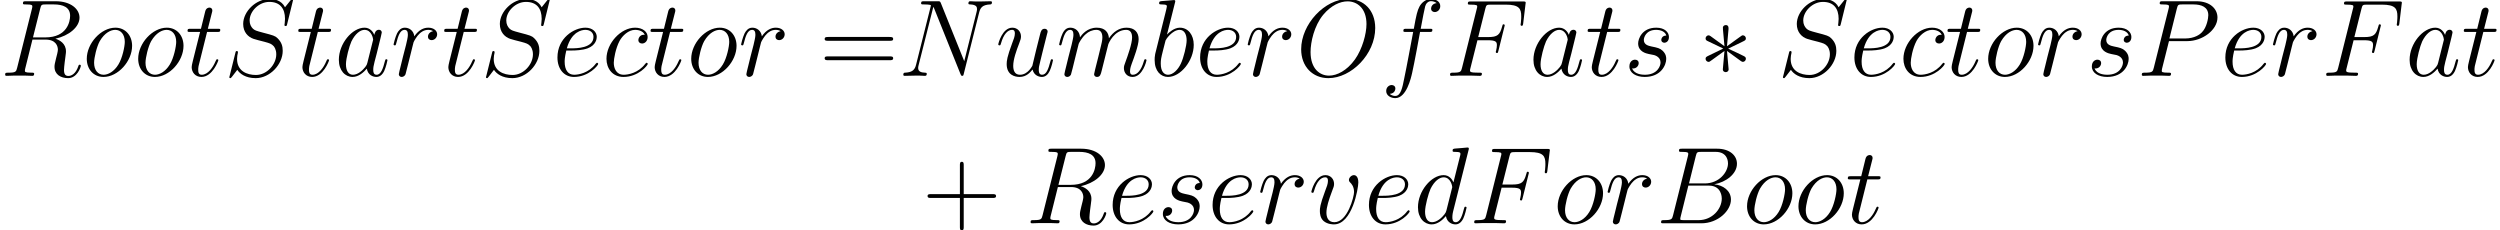 <?xml version='1.0' encoding='UTF-8'?>
<!-- This file was generated by dvisvgm 2.1.3 -->
<svg height='43.556pt' version='1.1' viewBox='87.519 31.924 472.963 43.556' width='472.963pt' xmlns='http://www.w3.org/2000/svg' xmlns:xlink='http://www.w3.org/1999/xlink'>
<defs>
<path d='M5.682 -8.823C5.703 -9.112 5.703 -9.608 5.166 -9.608C4.835 -9.608 4.566 -9.339 4.628 -9.071V-8.802L4.918 -5.6L2.273 -7.521C2.087 -7.624 2.046 -7.666 1.901 -7.666C1.612 -7.666 1.343 -7.377 1.343 -7.087C1.343 -6.757 1.55 -6.674 1.756 -6.571L4.69 -5.166L1.839 -3.781C1.508 -3.616 1.343 -3.533 1.343 -3.223S1.612 -2.645 1.901 -2.645C2.046 -2.645 2.087 -2.645 2.603 -3.037L4.918 -4.711L4.608 -1.24C4.608 -0.806 4.98 -0.703 5.145 -0.703C5.393 -0.703 5.703 -0.847 5.703 -1.24L5.393 -4.711L8.038 -2.789C8.224 -2.686 8.265 -2.645 8.41 -2.645C8.699 -2.645 8.968 -2.934 8.968 -3.223C8.968 -3.533 8.782 -3.637 8.534 -3.761C7.294 -4.38 7.253 -4.38 5.62 -5.145L8.472 -6.529C8.802 -6.695 8.968 -6.777 8.968 -7.087S8.699 -7.666 8.41 -7.666C8.265 -7.666 8.224 -7.666 7.707 -7.273L5.393 -5.6L5.682 -8.823Z' id='g0-3'/>
<path d='M7.79 -4.794H13.265C13.555 -4.794 13.906 -4.794 13.906 -5.145C13.906 -5.517 13.575 -5.517 13.265 -5.517H7.79V-10.992C7.79 -11.282 7.79 -11.633 7.439 -11.633C7.067 -11.633 7.067 -11.302 7.067 -10.992V-5.517H1.591C1.302 -5.517 0.95 -5.517 0.95 -5.166C0.95 -4.794 1.281 -4.794 1.591 -4.794H7.067V0.682C7.067 0.971 7.067 1.322 7.418 1.322C7.79 1.322 7.79 0.992 7.79 0.682V-4.794Z' id='g2-43'/>
<path d='M13.286 -6.633C13.596 -6.633 13.906 -6.633 13.906 -6.984C13.906 -7.356 13.555 -7.356 13.203 -7.356H1.653C1.302 -7.356 0.95 -7.356 0.95 -6.984C0.95 -6.633 1.26 -6.633 1.57 -6.633H13.286ZM13.203 -2.955C13.555 -2.955 13.906 -2.955 13.906 -3.327C13.906 -3.678 13.596 -3.678 13.286 -3.678H1.57C1.26 -3.678 0.95 -3.678 0.95 -3.327C0.95 -2.955 1.302 -2.955 1.653 -2.955H13.203Z' id='g2-61'/>
<path d='M7.562 -12.707C7.748 -13.472 7.831 -13.513 8.637 -13.513H11.323C13.658 -13.513 13.658 -11.53 13.658 -11.344C13.658 -9.67 11.984 -7.542 9.257 -7.542H6.281L7.562 -12.707ZM11.054 -7.377C13.307 -7.79 15.352 -9.36 15.352 -11.261C15.352 -12.873 13.927 -14.113 11.592 -14.113H4.959C4.566 -14.113 4.38 -14.113 4.38 -13.72C4.38 -13.513 4.566 -13.513 4.876 -13.513C6.137 -13.513 6.137 -13.348 6.137 -13.121C6.137 -13.079 6.137 -12.955 6.054 -12.646L3.265 -1.529C3.079 -0.806 3.037 -0.599 1.591 -0.599C1.198 -0.599 0.992 -0.599 0.992 -0.227C0.992 0 1.116 0 1.529 0H8.616C11.778 0 14.216 -2.397 14.216 -4.484C14.216 -6.178 12.728 -7.211 11.054 -7.377ZM8.12 -0.599H5.331C5.042 -0.599 5 -0.599 4.876 -0.62C4.649 -0.641 4.628 -0.682 4.628 -0.847C4.628 -0.992 4.67 -1.116 4.711 -1.302L6.157 -7.129H10.042C12.48 -7.129 12.48 -4.856 12.48 -4.69C12.48 -2.707 10.682 -0.599 8.12 -0.599Z' id='g1-66'/>
<path d='M6.137 -6.736H8.12C9.691 -6.736 9.815 -6.385 9.815 -5.786C9.815 -5.517 9.773 -5.228 9.67 -4.773C9.629 -4.69 9.608 -4.587 9.608 -4.546C9.608 -4.401 9.691 -4.318 9.835 -4.318C10.001 -4.318 10.021 -4.401 10.104 -4.732L11.302 -9.546C11.302 -9.629 11.24 -9.753 11.096 -9.753C10.91 -9.753 10.889 -9.67 10.806 -9.319C10.373 -7.769 9.959 -7.335 8.162 -7.335H6.281L7.624 -12.687C7.81 -13.41 7.852 -13.472 8.699 -13.472H11.468C14.05 -13.472 14.422 -12.707 14.422 -11.24C14.422 -11.116 14.422 -10.662 14.361 -10.125C14.34 -10.042 14.299 -9.773 14.299 -9.691C14.299 -9.525 14.402 -9.463 14.526 -9.463C14.67 -9.463 14.753 -9.546 14.794 -9.918L15.228 -13.534C15.228 -13.596 15.27 -13.803 15.27 -13.844C15.27 -14.071 15.084 -14.071 14.712 -14.071H4.918C4.525 -14.071 4.318 -14.071 4.318 -13.699C4.318 -13.472 4.463 -13.472 4.814 -13.472C6.095 -13.472 6.095 -13.327 6.095 -13.1C6.095 -12.997 6.075 -12.914 6.013 -12.687L3.223 -1.529C3.037 -0.806 2.996 -0.599 1.55 -0.599C1.157 -0.599 0.95 -0.599 0.95 -0.227C0.95 0 1.136 0 1.26 0C1.653 0 2.066 -0.041 2.459 -0.041H5.145C5.6 -0.041 6.095 0 6.55 0C6.736 0 6.984 0 6.984 -0.372C6.984 -0.599 6.86 -0.599 6.405 -0.599C4.773 -0.599 4.732 -0.744 4.732 -1.054C4.732 -1.157 4.773 -1.322 4.814 -1.467L6.137 -6.736Z' id='g1-70'/>
<path d='M15.29 -11.943C15.518 -12.831 15.848 -13.451 17.419 -13.513C17.48 -13.513 17.728 -13.534 17.728 -13.885C17.728 -14.113 17.543 -14.113 17.46 -14.113C17.047 -14.113 15.993 -14.071 15.579 -14.071H14.588C14.299 -14.071 13.927 -14.113 13.637 -14.113C13.513 -14.113 13.265 -14.113 13.265 -13.72C13.265 -13.513 13.431 -13.513 13.575 -13.513C14.815 -13.472 14.898 -12.997 14.898 -12.625C14.898 -12.439 14.877 -12.377 14.815 -12.088L12.48 -2.769L8.058 -13.761C7.914 -14.092 7.893 -14.113 7.439 -14.113H4.918C4.504 -14.113 4.318 -14.113 4.318 -13.72C4.318 -13.513 4.463 -13.513 4.856 -13.513C4.959 -13.513 6.178 -13.513 6.178 -13.327C6.178 -13.286 6.137 -13.121 6.116 -13.059L3.368 -2.108C3.12 -1.095 2.624 -0.661 1.26 -0.599C1.157 -0.599 0.95 -0.579 0.95 -0.207C0.95 0 1.157 0 1.219 0C1.632 0 2.686 -0.041 3.099 -0.041H4.091C4.38 -0.041 4.732 0 5.021 0C5.166 0 5.393 0 5.393 -0.393C5.393 -0.579 5.186 -0.599 5.104 -0.599C4.422 -0.62 3.761 -0.744 3.761 -1.488C3.761 -1.653 3.802 -1.839 3.843 -2.004L6.633 -13.059C6.757 -12.852 6.757 -12.811 6.839 -12.625L11.757 -0.372C11.86 -0.124 11.902 0 12.088 0C12.294 0 12.315 -0.062 12.398 -0.413L15.29 -11.943Z' id='g1-78'/>
<path d='M15.001 -9.05C15.001 -12.46 12.769 -14.546 9.877 -14.546C5.455 -14.546 0.992 -9.794 0.992 -5.021C0.992 -1.777 3.141 0.434 6.137 0.434C10.476 0.434 15.001 -4.091 15.001 -9.05ZM6.261 -0.041C4.566 -0.041 2.769 -1.281 2.769 -4.504C2.769 -6.385 3.451 -9.463 5.145 -11.53C6.653 -13.348 8.389 -14.092 9.773 -14.092C11.592 -14.092 13.348 -12.769 13.348 -9.794C13.348 -7.955 12.563 -5.083 11.178 -3.12C9.67 -1.012 7.79 -0.041 6.261 -0.041Z' id='g1-79'/>
<path d='M6.116 -6.571H9.587C12.439 -6.571 15.29 -8.678 15.29 -11.034C15.29 -12.646 13.927 -14.113 11.323 -14.113H4.938C4.546 -14.113 4.36 -14.113 4.36 -13.72C4.36 -13.513 4.546 -13.513 4.856 -13.513C6.116 -13.513 6.116 -13.348 6.116 -13.121C6.116 -13.079 6.116 -12.955 6.033 -12.646L3.244 -1.529C3.058 -0.806 3.017 -0.599 1.57 -0.599C1.178 -0.599 0.971 -0.599 0.971 -0.227C0.971 0 1.157 0 1.281 0C1.674 0 2.087 -0.041 2.479 -0.041H4.897C5.29 -0.041 5.724 0 6.116 0C6.281 0 6.509 0 6.509 -0.393C6.509 -0.599 6.323 -0.599 6.013 -0.599C4.773 -0.599 4.752 -0.744 4.752 -0.95C4.752 -1.054 4.773 -1.198 4.794 -1.302L6.116 -6.571ZM7.604 -12.707C7.79 -13.472 7.872 -13.513 8.678 -13.513H10.724C12.274 -13.513 13.555 -13.017 13.555 -11.468C13.555 -10.931 13.286 -9.174 12.335 -8.224C11.984 -7.852 10.992 -7.067 9.112 -7.067H6.199L7.604 -12.707Z' id='g1-80'/>
<path d='M7.604 -12.707C7.79 -13.472 7.872 -13.513 8.678 -13.513H10.166C11.943 -13.513 13.265 -12.976 13.265 -11.364C13.265 -10.311 12.728 -7.273 8.575 -7.273H6.24L7.604 -12.707ZM10.476 -7.025C13.038 -7.583 15.042 -9.236 15.042 -11.013C15.042 -12.625 13.41 -14.113 10.538 -14.113H4.938C4.525 -14.113 4.339 -14.113 4.339 -13.72C4.339 -13.513 4.484 -13.513 4.876 -13.513C6.116 -13.513 6.116 -13.348 6.116 -13.121C6.116 -13.079 6.116 -12.955 6.033 -12.646L3.244 -1.529C3.058 -0.806 3.017 -0.599 1.591 -0.599C1.116 -0.599 0.971 -0.599 0.971 -0.207C0.971 0 1.198 0 1.26 0C1.632 0 2.066 -0.041 2.459 -0.041H4.897C5.269 -0.041 5.703 0 6.075 0C6.24 0 6.467 0 6.467 -0.393C6.467 -0.599 6.281 -0.599 5.971 -0.599C4.711 -0.599 4.711 -0.765 4.711 -0.971C4.711 -0.992 4.711 -1.136 4.752 -1.302L6.137 -6.86H8.616C10.579 -6.86 10.951 -5.62 10.951 -4.938C10.951 -4.628 10.745 -3.823 10.6 -3.285C10.373 -2.335 10.311 -2.108 10.311 -1.715C10.311 -0.248 11.509 0.434 12.893 0.434C14.567 0.434 15.29 -1.612 15.29 -1.901C15.29 -2.046 15.187 -2.108 15.063 -2.108C14.898 -2.108 14.856 -1.984 14.815 -1.818C14.319 -0.351 13.472 0.021 12.955 0.021S12.108 -0.207 12.108 -1.136C12.108 -1.632 12.356 -3.513 12.377 -3.616C12.48 -4.38 12.48 -4.463 12.48 -4.628C12.48 -6.137 11.261 -6.777 10.476 -7.025Z' id='g1-82'/>
<path d='M13.121 -14.361C13.121 -14.546 12.976 -14.546 12.935 -14.546C12.852 -14.546 12.831 -14.526 12.584 -14.216C12.46 -14.071 11.612 -12.997 11.592 -12.976C10.91 -14.319 9.546 -14.546 8.678 -14.546C6.054 -14.546 3.678 -12.15 3.678 -9.815C3.678 -8.265 4.608 -7.356 5.62 -7.005C5.847 -6.922 7.067 -6.591 7.686 -6.447C8.74 -6.157 9.009 -6.075 9.443 -5.62C9.525 -5.517 9.939 -5.042 9.939 -4.071C9.939 -2.149 8.162 -0.165 6.095 -0.165C4.401 -0.165 2.521 -0.888 2.521 -3.203C2.521 -3.595 2.603 -4.091 2.665 -4.298C2.665 -4.36 2.686 -4.463 2.686 -4.504C2.686 -4.587 2.645 -4.69 2.479 -4.69C2.294 -4.69 2.273 -4.649 2.19 -4.298L1.136 -0.062C1.136 -0.041 1.054 0.227 1.054 0.248C1.054 0.434 1.219 0.434 1.26 0.434C1.343 0.434 1.364 0.413 1.612 0.103L2.562 -1.136C3.058 -0.393 4.133 0.434 6.054 0.434C8.72 0.434 11.158 -2.149 11.158 -4.732C11.158 -5.6 10.951 -6.364 10.166 -7.129C9.732 -7.562 9.36 -7.666 7.459 -8.162C6.075 -8.534 5.889 -8.596 5.517 -8.926C5.166 -9.277 4.897 -9.773 4.897 -10.476C4.897 -12.211 6.653 -13.989 8.616 -13.989C10.641 -13.989 11.592 -12.749 11.592 -10.786C11.592 -10.249 11.488 -9.691 11.488 -9.608C11.488 -9.422 11.654 -9.422 11.716 -9.422C11.902 -9.422 11.922 -9.484 12.005 -9.815L13.121 -14.361Z' id='g1-83'/>
<path d='M6.219 -2.459C6.116 -2.108 6.116 -2.066 5.827 -1.674C5.372 -1.095 4.463 -0.207 3.492 -0.207C2.645 -0.207 2.17 -0.971 2.17 -2.19C2.17 -3.327 2.81 -5.641 3.203 -6.509C3.905 -7.955 4.876 -8.699 5.682 -8.699C7.046 -8.699 7.315 -7.005 7.315 -6.839C7.315 -6.819 7.253 -6.55 7.232 -6.509L6.219 -2.459ZM7.542 -7.748C7.315 -8.286 6.757 -9.112 5.682 -9.112C3.347 -9.112 0.827 -6.095 0.827 -3.037C0.827 -0.992 2.025 0.207 3.43 0.207C4.566 0.207 5.538 -0.682 6.116 -1.364C6.323 -0.145 7.294 0.207 7.914 0.207S9.03 -0.165 9.401 -0.909C9.732 -1.612 10.021 -2.872 10.021 -2.955C10.021 -3.058 9.939 -3.141 9.815 -3.141C9.629 -3.141 9.608 -3.037 9.525 -2.727C9.215 -1.508 8.823 -0.207 7.976 -0.207C7.377 -0.207 7.335 -0.744 7.335 -1.157C7.335 -1.632 7.397 -1.86 7.583 -2.665C7.728 -3.182 7.831 -3.637 7.996 -4.236C8.761 -7.335 8.947 -8.079 8.947 -8.203C8.947 -8.492 8.72 -8.72 8.41 -8.72C7.748 -8.72 7.583 -7.996 7.542 -7.748Z' id='g1-97'/>
<path d='M4.773 -13.823C4.794 -13.906 4.835 -14.03 4.835 -14.133C4.835 -14.34 4.628 -14.34 4.587 -14.34C4.566 -14.34 3.823 -14.278 3.451 -14.236C3.099 -14.216 2.789 -14.175 2.418 -14.154C1.922 -14.113 1.777 -14.092 1.777 -13.72C1.777 -13.513 1.984 -13.513 2.19 -13.513C3.244 -13.513 3.244 -13.327 3.244 -13.121C3.244 -12.976 3.079 -12.377 2.996 -12.005L2.5 -10.021C2.294 -9.195 1.116 -4.504 1.033 -4.133C0.93 -3.616 0.93 -3.265 0.93 -2.996C0.93 -0.888 2.108 0.207 3.451 0.207C5.847 0.207 8.327 -2.872 8.327 -5.868C8.327 -7.769 7.253 -9.112 5.703 -9.112C4.628 -9.112 3.657 -8.224 3.265 -7.81L4.773 -13.823ZM3.471 -0.207C2.81 -0.207 2.087 -0.703 2.087 -2.314C2.087 -2.996 2.149 -3.389 2.521 -4.835C2.583 -5.104 2.913 -6.426 2.996 -6.695C3.037 -6.86 4.256 -8.699 5.662 -8.699C6.571 -8.699 6.984 -7.79 6.984 -6.715C6.984 -5.724 6.405 -3.389 5.889 -2.314C5.372 -1.198 4.422 -0.207 3.471 -0.207Z' id='g1-98'/>
<path d='M8.079 -7.769C7.686 -7.769 7.5 -7.769 7.211 -7.521C7.087 -7.418 6.86 -7.108 6.86 -6.777C6.86 -6.364 7.17 -6.116 7.562 -6.116C8.058 -6.116 8.616 -6.529 8.616 -7.356C8.616 -8.348 7.666 -9.112 6.24 -9.112C3.533 -9.112 0.827 -6.157 0.827 -3.223C0.827 -1.426 1.942 0.207 4.05 0.207C6.86 0.207 8.637 -1.984 8.637 -2.252C8.637 -2.376 8.513 -2.479 8.43 -2.479C8.368 -2.479 8.348 -2.459 8.162 -2.273C6.839 -0.517 4.876 -0.207 4.091 -0.207C2.665 -0.207 2.211 -1.446 2.211 -2.479C2.211 -3.203 2.562 -5.207 3.306 -6.612C3.843 -7.583 4.959 -8.699 6.261 -8.699C6.529 -8.699 7.666 -8.658 8.079 -7.769Z' id='g1-99'/>
<path d='M10.393 -13.823C10.414 -13.906 10.455 -14.03 10.455 -14.133C10.455 -14.34 10.249 -14.34 10.207 -14.34C10.187 -14.34 9.174 -14.257 9.071 -14.236C8.72 -14.216 8.41 -14.175 8.038 -14.154C7.521 -14.113 7.377 -14.092 7.377 -13.72C7.377 -13.513 7.542 -13.513 7.831 -13.513C8.844 -13.513 8.864 -13.327 8.864 -13.121C8.864 -12.997 8.823 -12.831 8.802 -12.769L7.542 -7.748C7.315 -8.286 6.757 -9.112 5.682 -9.112C3.347 -9.112 0.827 -6.095 0.827 -3.037C0.827 -0.992 2.025 0.207 3.43 0.207C4.566 0.207 5.538 -0.682 6.116 -1.364C6.323 -0.145 7.294 0.207 7.914 0.207S9.03 -0.165 9.401 -0.909C9.732 -1.612 10.021 -2.872 10.021 -2.955C10.021 -3.058 9.939 -3.141 9.815 -3.141C9.629 -3.141 9.608 -3.037 9.525 -2.727C9.215 -1.508 8.823 -0.207 7.976 -0.207C7.377 -0.207 7.335 -0.744 7.335 -1.157C7.335 -1.24 7.335 -1.674 7.48 -2.252L10.393 -13.823ZM6.219 -2.459C6.116 -2.108 6.116 -2.066 5.827 -1.674C5.372 -1.095 4.463 -0.207 3.492 -0.207C2.645 -0.207 2.17 -0.971 2.17 -2.19C2.17 -3.327 2.81 -5.641 3.203 -6.509C3.905 -7.955 4.876 -8.699 5.682 -8.699C7.046 -8.699 7.315 -7.005 7.315 -6.839C7.315 -6.819 7.253 -6.55 7.232 -6.509L6.219 -2.459Z' id='g1-100'/>
<path d='M3.699 -4.794C4.256 -4.794 5.662 -4.835 6.653 -5.207C8.224 -5.806 8.368 -7.005 8.368 -7.377C8.368 -8.286 7.583 -9.112 6.219 -9.112C4.05 -9.112 0.93 -7.149 0.93 -3.471C0.93 -1.302 2.17 0.207 4.05 0.207C6.86 0.207 8.637 -1.984 8.637 -2.252C8.637 -2.376 8.513 -2.479 8.43 -2.479C8.368 -2.479 8.348 -2.459 8.162 -2.273C6.839 -0.517 4.876 -0.207 4.091 -0.207C2.913 -0.207 2.294 -1.136 2.294 -2.665C2.294 -2.955 2.294 -3.471 2.603 -4.794H3.699ZM2.707 -5.207C3.595 -8.389 5.558 -8.699 6.219 -8.699C7.129 -8.699 7.748 -8.162 7.748 -7.377C7.748 -5.207 4.442 -5.207 3.575 -5.207H2.707Z' id='g1-101'/>
<path d='M9.215 -8.306C9.629 -8.306 9.794 -8.306 9.794 -8.699C9.794 -8.906 9.629 -8.906 9.257 -8.906H7.583C7.976 -11.034 8.265 -12.501 8.43 -13.162C8.554 -13.658 8.988 -14.133 9.525 -14.133C9.959 -14.133 10.393 -13.947 10.6 -13.761C9.794 -13.679 9.546 -13.079 9.546 -12.728C9.546 -12.315 9.856 -12.067 10.249 -12.067C10.662 -12.067 11.282 -12.418 11.282 -13.203C11.282 -14.071 10.414 -14.546 9.505 -14.546C8.616 -14.546 7.748 -13.885 7.335 -13.079C6.963 -12.356 6.757 -11.612 6.281 -8.906H4.897C4.504 -8.906 4.298 -8.906 4.298 -8.534C4.298 -8.306 4.422 -8.306 4.835 -8.306H6.157C5.786 -6.385 4.938 -1.715 4.463 0.496C4.112 2.294 3.802 3.802 2.769 3.802C2.707 3.802 2.108 3.802 1.736 3.409C2.789 3.327 2.789 2.418 2.789 2.397C2.789 1.984 2.479 1.736 2.087 1.736C1.674 1.736 1.054 2.087 1.054 2.872C1.054 3.761 1.963 4.215 2.769 4.215C4.876 4.215 5.744 0.434 5.971 -0.599C6.343 -2.19 7.356 -7.686 7.459 -8.306H9.215Z' id='g1-102'/>
<path d='M4.256 -6.054C4.298 -6.178 4.814 -7.211 5.579 -7.872C6.116 -8.368 6.819 -8.699 7.624 -8.699C8.451 -8.699 8.74 -8.079 8.74 -7.253C8.74 -7.129 8.74 -6.715 8.492 -5.744L7.976 -3.616C7.81 -2.996 7.418 -1.467 7.377 -1.24C7.294 -0.93 7.17 -0.393 7.17 -0.31C7.17 -0.021 7.397 0.207 7.707 0.207C8.327 0.207 8.43 -0.269 8.616 -1.012L9.856 -5.951C9.897 -6.116 10.972 -8.699 13.245 -8.699C14.071 -8.699 14.361 -8.079 14.361 -7.253C14.361 -6.095 13.555 -3.843 13.1 -2.603C12.914 -2.108 12.811 -1.839 12.811 -1.467C12.811 -0.537 13.451 0.207 14.443 0.207C16.365 0.207 17.088 -2.831 17.088 -2.955C17.088 -3.058 17.005 -3.141 16.881 -3.141C16.695 -3.141 16.675 -3.079 16.571 -2.727C16.096 -1.074 15.332 -0.207 14.505 -0.207C14.299 -0.207 13.968 -0.227 13.968 -0.888C13.968 -1.426 14.216 -2.087 14.299 -2.314C14.67 -3.306 15.6 -5.744 15.6 -6.943C15.6 -8.182 14.877 -9.112 13.307 -9.112C11.922 -9.112 10.806 -8.327 9.98 -7.108C9.918 -8.224 9.236 -9.112 7.686 -9.112C5.847 -9.112 4.876 -7.81 4.504 -7.294C4.442 -8.472 3.595 -9.112 2.686 -9.112C2.087 -9.112 1.612 -8.823 1.219 -8.038C0.847 -7.294 0.558 -6.033 0.558 -5.951S0.641 -5.765 0.785 -5.765C0.95 -5.765 0.971 -5.786 1.095 -6.261C1.405 -7.48 1.798 -8.699 2.624 -8.699C3.099 -8.699 3.265 -8.368 3.265 -7.748C3.265 -7.294 3.058 -6.488 2.913 -5.847L2.335 -3.616C2.252 -3.223 2.025 -2.294 1.922 -1.922C1.777 -1.384 1.55 -0.413 1.55 -0.31C1.55 -0.021 1.777 0.207 2.087 0.207C2.335 0.207 2.624 0.083 2.789 -0.227C2.831 -0.331 3.017 -1.054 3.12 -1.467L3.575 -3.327L4.256 -6.054Z' id='g1-109'/>
<path d='M9.422 -5.682C9.422 -7.645 8.141 -9.112 6.261 -9.112C3.533 -9.112 0.847 -6.137 0.847 -3.223C0.847 -1.26 2.128 0.207 4.009 0.207C6.757 0.207 9.422 -2.769 9.422 -5.682ZM4.029 -0.207C2.996 -0.207 2.232 -1.033 2.232 -2.479C2.232 -3.43 2.727 -5.538 3.306 -6.571C4.236 -8.162 5.393 -8.699 6.24 -8.699C7.253 -8.699 8.038 -7.872 8.038 -6.426C8.038 -5.6 7.604 -3.389 6.819 -2.128C5.971 -0.744 4.835 -0.207 4.029 -0.207Z' id='g1-111'/>
<path d='M8.038 -8.451C7.397 -8.327 7.067 -7.872 7.067 -7.418C7.067 -6.922 7.459 -6.757 7.748 -6.757C8.327 -6.757 8.802 -7.253 8.802 -7.872C8.802 -8.534 8.162 -9.112 7.129 -9.112C6.302 -9.112 5.352 -8.74 4.484 -7.48C4.339 -8.575 3.513 -9.112 2.686 -9.112C1.88 -9.112 1.467 -8.492 1.219 -8.038C0.868 -7.294 0.558 -6.054 0.558 -5.951C0.558 -5.868 0.641 -5.765 0.785 -5.765C0.95 -5.765 0.971 -5.786 1.095 -6.261C1.405 -7.5 1.798 -8.699 2.624 -8.699C3.12 -8.699 3.265 -8.348 3.265 -7.748C3.265 -7.294 3.058 -6.488 2.913 -5.847L2.335 -3.616C2.252 -3.223 2.025 -2.294 1.922 -1.922C1.777 -1.384 1.55 -0.413 1.55 -0.31C1.55 -0.021 1.777 0.207 2.087 0.207C2.314 0.207 2.707 0.062 2.831 -0.351C2.893 -0.517 3.657 -3.637 3.781 -4.112C3.885 -4.566 4.009 -5 4.112 -5.455C4.194 -5.744 4.277 -6.075 4.339 -6.343C4.401 -6.529 4.959 -7.542 5.476 -7.996C5.724 -8.224 6.261 -8.699 7.108 -8.699C7.439 -8.699 7.769 -8.637 8.038 -8.451Z' id='g1-114'/>
<path d='M4.711 -4.133C5.062 -4.071 5.62 -3.947 5.744 -3.926C6.013 -3.843 6.943 -3.513 6.943 -2.521C6.943 -1.88 6.364 -0.207 3.967 -0.207C3.533 -0.207 1.984 -0.269 1.57 -1.405C2.397 -1.302 2.81 -1.942 2.81 -2.397C2.81 -2.831 2.521 -3.058 2.108 -3.058C1.653 -3.058 1.054 -2.707 1.054 -1.777C1.054 -0.558 2.294 0.207 3.947 0.207C7.087 0.207 8.017 -2.108 8.017 -3.182C8.017 -3.492 8.017 -4.071 7.356 -4.732C6.839 -5.228 6.343 -5.331 5.228 -5.558C4.67 -5.682 3.781 -5.868 3.781 -6.798C3.781 -7.211 4.153 -8.699 6.116 -8.699C6.984 -8.699 7.831 -8.368 8.038 -7.624C7.129 -7.624 7.087 -6.839 7.087 -6.819C7.087 -6.385 7.48 -6.261 7.666 -6.261C7.955 -6.261 8.534 -6.488 8.534 -7.356S7.748 -9.112 6.137 -9.112C3.43 -9.112 2.707 -6.984 2.707 -6.137C2.707 -4.566 4.236 -4.236 4.711 -4.133Z' id='g1-115'/>
<path d='M4.153 -8.306H6.054C6.447 -8.306 6.653 -8.306 6.653 -8.678C6.653 -8.906 6.529 -8.906 6.116 -8.906H4.298L5.062 -11.922C5.145 -12.211 5.145 -12.253 5.145 -12.398C5.145 -12.728 4.876 -12.914 4.608 -12.914C4.442 -12.914 3.967 -12.852 3.802 -12.191L2.996 -8.906H1.054C0.641 -8.906 0.455 -8.906 0.455 -8.513C0.455 -8.306 0.599 -8.306 0.992 -8.306H2.831L1.467 -2.851C1.302 -2.128 1.24 -1.922 1.24 -1.653C1.24 -0.682 1.922 0.207 3.079 0.207C5.166 0.207 6.281 -2.81 6.281 -2.955C6.281 -3.079 6.199 -3.141 6.075 -3.141C6.033 -3.141 5.951 -3.141 5.909 -3.058C5.889 -3.037 5.868 -3.017 5.724 -2.686C5.29 -1.653 4.339 -0.207 3.141 -0.207C2.521 -0.207 2.479 -0.723 2.479 -1.178C2.479 -1.198 2.479 -1.591 2.541 -1.839L4.153 -8.306Z' id='g1-116'/>
<path d='M7.046 -1.198C7.315 -0.041 8.306 0.207 8.802 0.207C9.463 0.207 9.959 -0.227 10.29 -0.93C10.641 -1.674 10.91 -2.893 10.91 -2.955C10.91 -3.058 10.827 -3.141 10.703 -3.141C10.517 -3.141 10.497 -3.037 10.414 -2.727C10.042 -1.302 9.67 -0.207 8.844 -0.207C8.224 -0.207 8.224 -0.888 8.224 -1.157C8.224 -1.632 8.286 -1.839 8.492 -2.707C8.637 -3.265 8.782 -3.823 8.906 -4.401L9.753 -7.769C9.897 -8.286 9.897 -8.327 9.897 -8.389C9.897 -8.699 9.649 -8.906 9.339 -8.906C8.74 -8.906 8.596 -8.389 8.472 -7.872C8.265 -7.067 7.149 -2.624 7.005 -1.901C6.984 -1.901 6.178 -0.207 4.67 -0.207C3.595 -0.207 3.389 -1.136 3.389 -1.901C3.389 -3.079 3.967 -4.732 4.504 -6.116C4.752 -6.777 4.856 -7.046 4.856 -7.459C4.856 -8.348 4.215 -9.112 3.223 -9.112C1.322 -9.112 0.558 -6.116 0.558 -5.951C0.558 -5.868 0.641 -5.765 0.785 -5.765C0.971 -5.765 0.992 -5.847 1.074 -6.137C1.57 -7.914 2.376 -8.699 3.161 -8.699C3.368 -8.699 3.699 -8.678 3.699 -8.017C3.699 -7.48 3.471 -6.881 3.161 -6.095C2.252 -3.637 2.149 -2.851 2.149 -2.232C2.149 -0.124 3.74 0.207 4.587 0.207C5.909 0.207 6.633 -0.703 7.046 -1.198Z' id='g1-117'/>
<path d='M9.443 -7.728C9.443 -9.03 8.782 -9.112 8.616 -9.112C8.12 -9.112 7.666 -8.616 7.666 -8.203C7.666 -7.955 7.81 -7.81 7.893 -7.728C8.1 -7.542 8.637 -6.984 8.637 -5.909C8.637 -5.042 7.397 -0.207 4.918 -0.207C3.657 -0.207 3.409 -1.26 3.409 -2.025C3.409 -3.058 3.885 -4.504 4.442 -5.992C4.773 -6.839 4.856 -7.046 4.856 -7.459C4.856 -8.327 4.236 -9.112 3.223 -9.112C1.322 -9.112 0.558 -6.116 0.558 -5.951C0.558 -5.868 0.641 -5.765 0.785 -5.765C0.971 -5.765 0.992 -5.847 1.074 -6.137C1.57 -7.914 2.376 -8.699 3.161 -8.699C3.347 -8.699 3.699 -8.699 3.699 -8.017C3.699 -7.48 3.471 -6.881 3.161 -6.095C2.17 -3.451 2.17 -2.81 2.17 -2.314C2.17 -1.86 2.232 -1.012 2.872 -0.434C3.616 0.207 4.649 0.207 4.835 0.207C8.265 0.207 9.443 -6.55 9.443 -7.728Z' id='g1-118'/>
</defs>
<g id='page1'>
<use x='87.519' xlink:href='#g1-82' y='46.273'/>
<use x='103.089' xlink:href='#g1-111' y='46.273'/>
<use x='112.815' xlink:href='#g1-111' y='46.273'/>
<use x='122.541' xlink:href='#g1-116' y='46.273'/>
<use x='129.847' xlink:href='#g1-83' y='46.273'/>
<use x='143.492' xlink:href='#g1-116' y='46.273'/>
<use x='150.798' xlink:href='#g1-97' y='46.273'/>
<use x='161.419' xlink:href='#g1-114' y='46.273'/>
<use x='171.098' xlink:href='#g1-116' y='46.273'/>
<use x='178.404' xlink:href='#g1-83' y='46.273'/>
<use x='192.05' xlink:href='#g1-101' y='46.273'/>
<use x='201.427' xlink:href='#g1-99' y='46.273'/>
<use x='210.134' xlink:href='#g1-116' y='46.273'/>
<use x='217.44' xlink:href='#g1-111' y='46.273'/>
<use x='227.166' xlink:href='#g1-114' y='46.273'/>
<use x='242.585' xlink:href='#g2-61' y='46.273'/>
<use x='257.459' xlink:href='#g1-78' y='46.273'/>
<use x='275.818' xlink:href='#g1-117' y='46.273'/>
<use x='287.333' xlink:href='#g1-109' y='46.273'/>
<use x='305.03' xlink:href='#g1-98' y='46.273'/>
<use x='313.632' xlink:href='#g1-101' y='46.273'/>
<use x='323.009' xlink:href='#g1-114' y='46.273'/>
<use x='332.689' xlink:href='#g1-79' y='46.273'/>
<use x='348.713' xlink:href='#g1-102' y='46.273'/>
<use x='360.891' xlink:href='#g1-70' y='46.273'/>
<use x='376.798' xlink:href='#g1-97' y='46.273'/>
<use x='387.419' xlink:href='#g1-116' y='46.273'/>
<use x='394.725' xlink:href='#g1-115' y='46.273'/>
<use x='408.846' xlink:href='#g0-3' y='46.273'/>
<use x='423.769' xlink:href='#g1-83' y='46.273'/>
<use x='437.415' xlink:href='#g1-101' y='46.273'/>
<use x='446.792' xlink:href='#g1-99' y='46.273'/>
<use x='455.499' xlink:href='#g1-116' y='46.273'/>
<use x='462.805' xlink:href='#g1-111' y='46.273'/>
<use x='472.531' xlink:href='#g1-114' y='46.273'/>
<use x='482.211' xlink:href='#g1-115' y='46.273'/>
<use x='491.741' xlink:href='#g1-80' y='46.273'/>
<use x='507.592' xlink:href='#g1-101' y='46.273'/>
<use x='516.969' xlink:href='#g1-114' y='46.273'/>
<use x='526.648' xlink:href='#g1-70' y='46.273'/>
<use x='542.555' xlink:href='#g1-97' y='46.273'/>
<use x='553.175' xlink:href='#g1-116' y='46.273'/>
<use x='262.051' xlink:href='#g2-43' y='74.168'/>
<use x='281.516' xlink:href='#g1-82' y='74.168'/>
<use x='297.086' xlink:href='#g1-101' y='74.168'/>
<use x='306.463' xlink:href='#g1-115' y='74.168'/>
<use x='315.993' xlink:href='#g1-101' y='74.168'/>
<use x='325.37' xlink:href='#g1-114' y='74.168'/>
<use x='335.049' xlink:href='#g1-118' y='74.168'/>
<use x='345.572' xlink:href='#g1-101' y='74.168'/>
<use x='354.949' xlink:href='#g1-100' y='74.168'/>
<use x='365.462' xlink:href='#g1-70' y='74.168'/>
<use x='381.368' xlink:href='#g1-111' y='74.168'/>
<use x='391.095' xlink:href='#g1-114' y='74.168'/>
<use x='400.774' xlink:href='#g1-66' y='74.168'/>
<use x='417.187' xlink:href='#g1-111' y='74.168'/>
<use x='426.913' xlink:href='#g1-111' y='74.168'/>
<use x='436.639' xlink:href='#g1-116' y='74.168'/>
</g>
</svg>